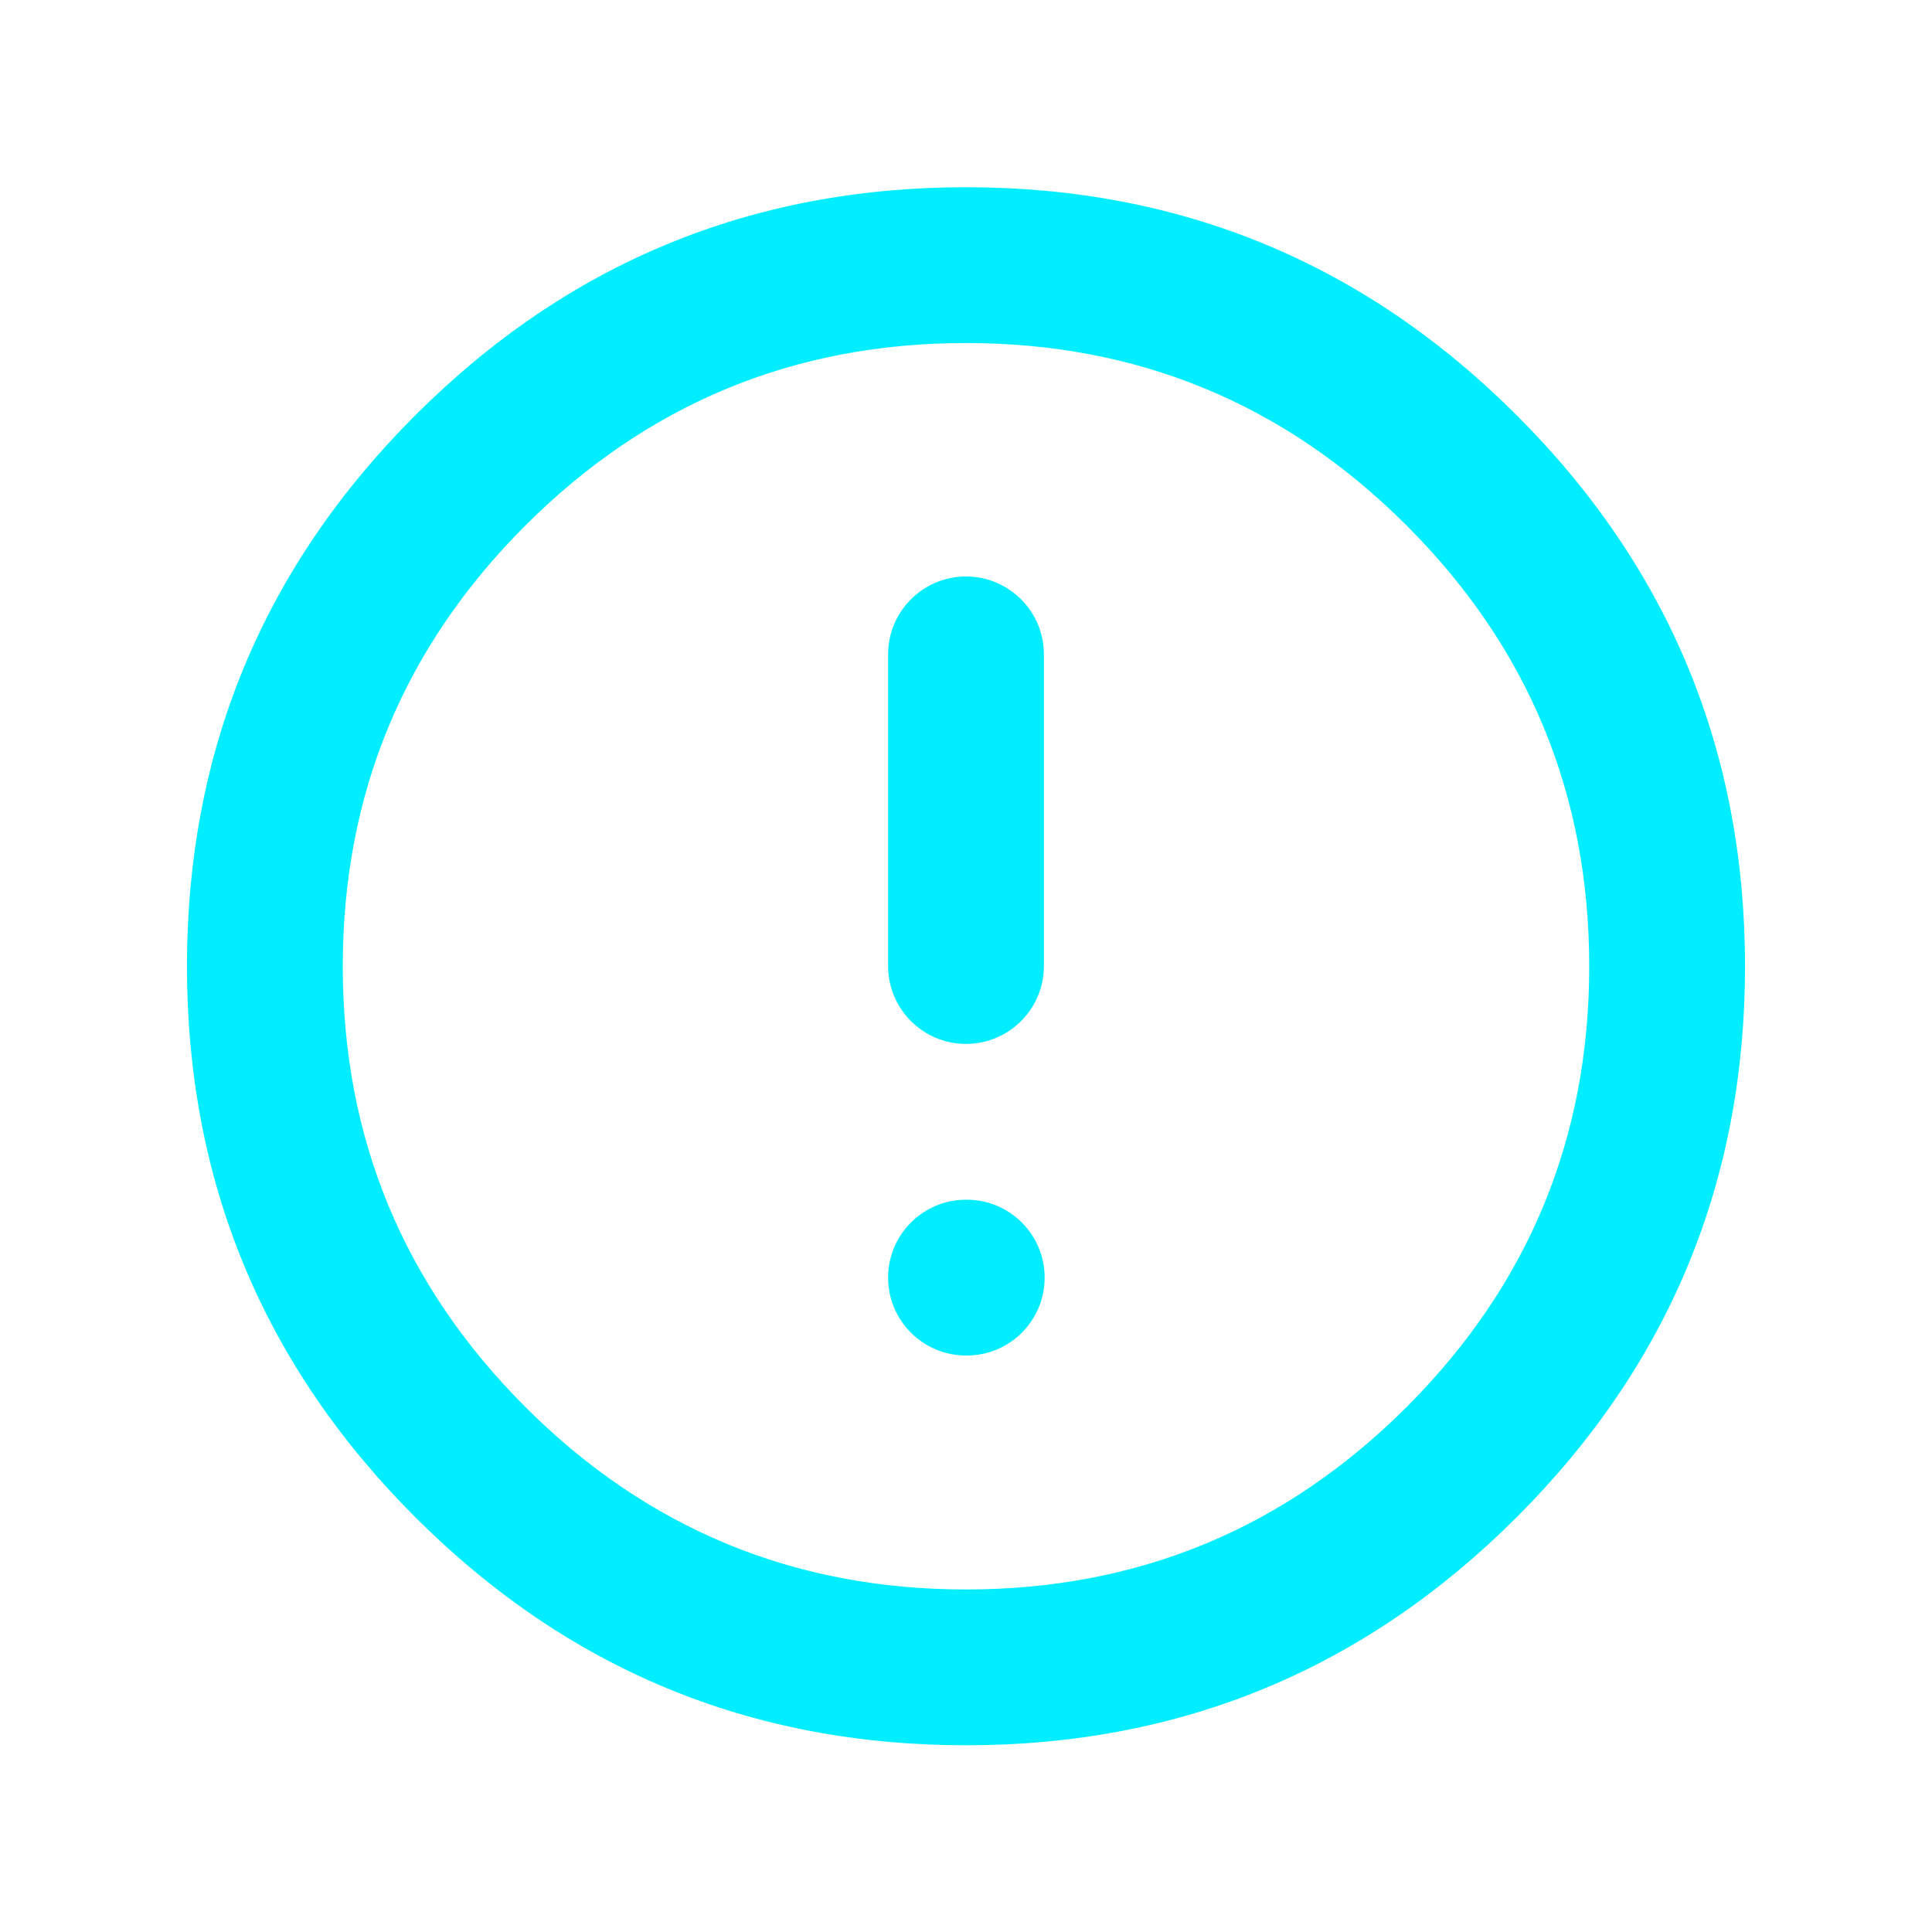 <svg width="31" height="31" viewBox="0 0 31 31" fill="none" xmlns="http://www.w3.org/2000/svg">
<mask id="mask0_838_3450" style="mask-type:luminance" maskUnits="userSpaceOnUse" x="0" y="0" width="31" height="31">
<path d="M0.5 0.5H30.5V30.5H0.5V0.5Z" fill="white"/>
</mask>
<g mask="url(#mask0_838_3450)">
<path fill-rule="evenodd" clip-rule="evenodd" d="M28 15.5C28.001 18.952 26.781 21.899 24.34 24.341C21.899 26.783 18.953 28.004 15.5 28.004C12.047 28.004 9.101 26.783 6.66 24.341C4.219 21.899 2.999 18.952 3 15.5C3.001 12.049 4.222 9.103 6.663 6.664C9.103 4.224 12.049 3.004 15.5 3.004C18.951 3.004 21.897 4.224 24.337 6.664C26.778 9.103 27.999 12.049 28 15.5ZM25.5 15.501C25.499 12.74 24.522 10.383 22.57 8.432C20.617 6.48 18.261 5.504 15.5 5.504C12.739 5.504 10.383 6.48 8.43 8.432C6.478 10.383 5.501 12.74 5.5 15.501C5.499 18.263 6.475 20.62 8.428 22.574C10.38 24.527 12.738 25.504 15.5 25.504C18.262 25.504 20.619 24.527 22.572 22.574C24.525 20.62 25.501 18.263 25.5 15.501ZM15.5 9.25C14.81 9.25 14.25 9.81 14.25 10.5V15.5C14.25 16.19 14.81 16.75 15.5 16.75C16.19 16.75 16.75 16.19 16.75 15.5V10.5C16.75 9.81 16.19 9.25 15.5 9.25ZM14.25 20.5C14.25 21.19 14.81 21.75 15.5 21.75H15.512C16.203 21.75 16.762 21.19 16.762 20.5C16.762 19.81 16.203 19.25 15.512 19.25H15.5C14.81 19.25 14.25 19.81 14.25 20.5Z" fill="#00EEFF"/>
</g>
</svg>
